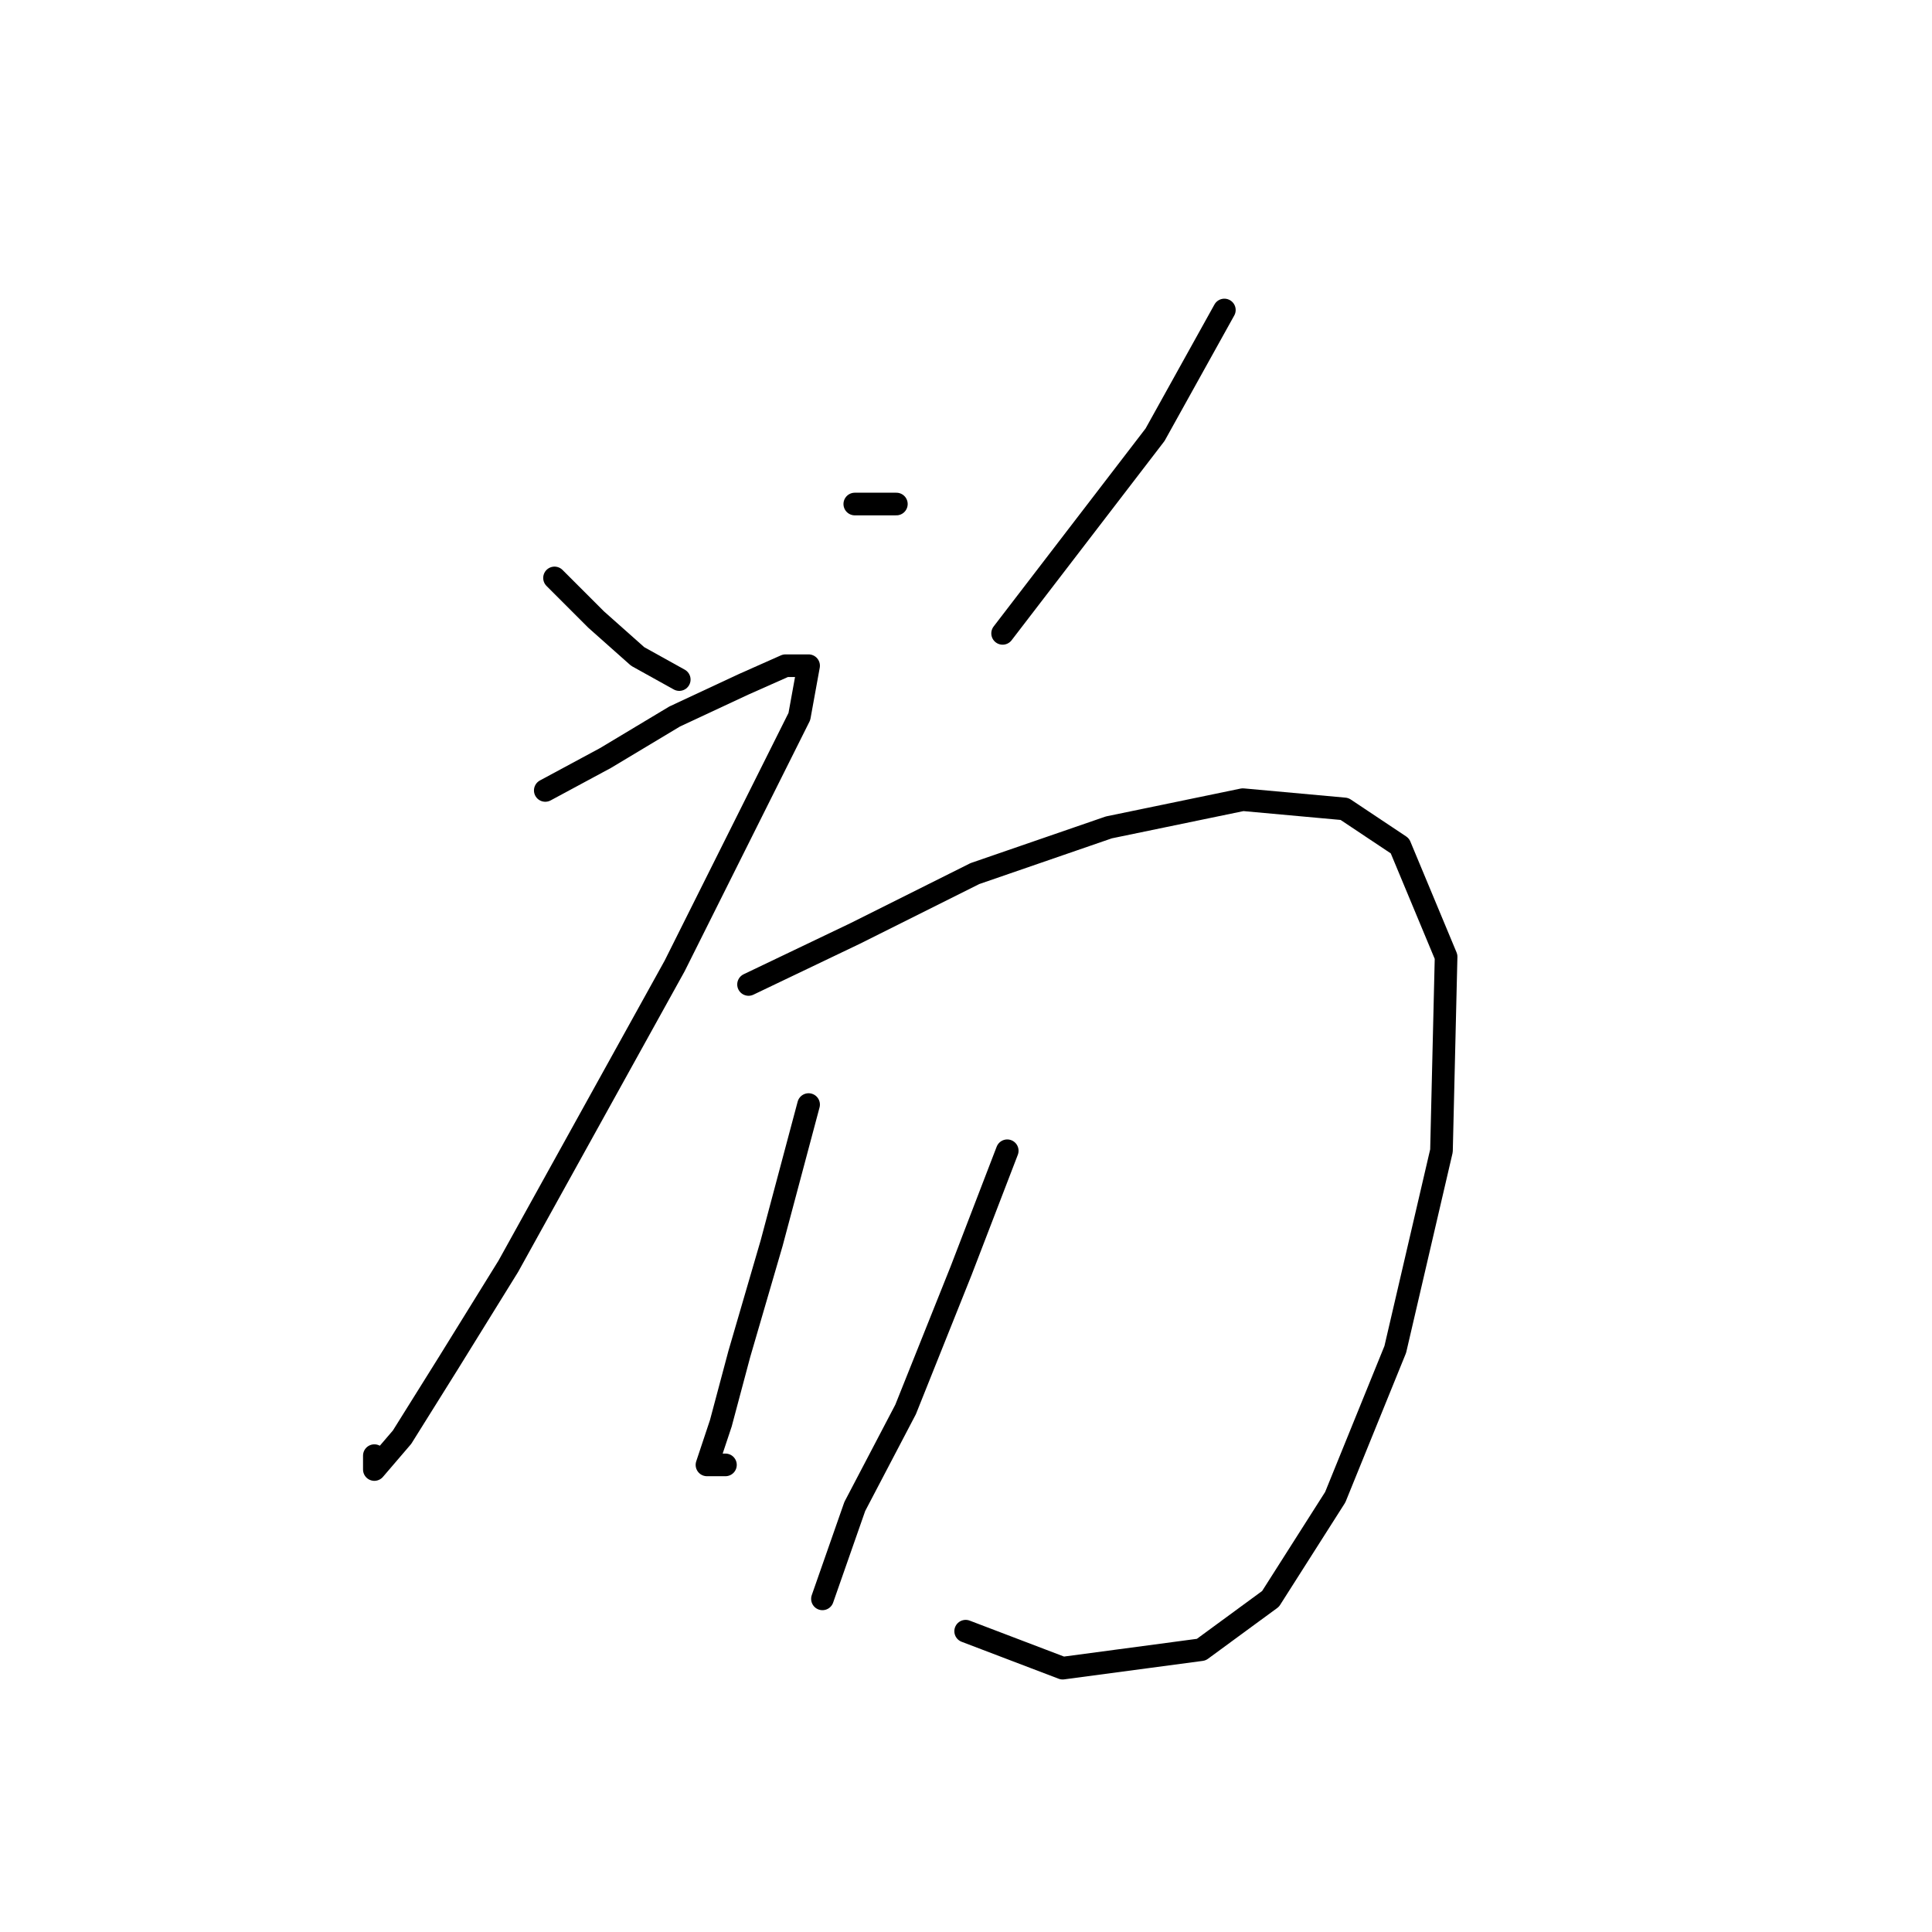 <?xml version="1.0" standalone="no"?>
    <svg width="256" height="256" xmlns="http://www.w3.org/2000/svg" version="1.1">
    <polyline stroke="black" stroke-width="3" stroke-linecap="round" fill="transparent" stroke-linejoin="round" points="73.477 76.58 78.986 82.089 84.495 86.986 90.004 90.046 90.004 90.046 " />
        <polyline stroke="black" stroke-width="3" stroke-linecap="round" fill="transparent" stroke-linejoin="round" points="113.264 66.786 118.773 66.786 118.773 66.786 " />
        <polyline stroke="black" stroke-width="3" stroke-linecap="round" fill="transparent" stroke-linejoin="round" points="162.233 41.077 153.052 57.604 132.852 83.925 132.852 83.925 " />
        <polyline stroke="black" stroke-width="3" stroke-linecap="round" fill="transparent" stroke-linejoin="round" points="72.253 104.737 80.21 100.452 89.392 94.943 98.573 90.658 104.082 88.21 107.143 88.21 105.919 94.943 89.392 127.997 67.356 167.785 59.398 180.639 53.277 190.433 49.604 194.718 49.604 192.881 49.604 192.881 " />
        <polyline stroke="black" stroke-width="3" stroke-linecap="round" fill="transparent" stroke-linejoin="round" points="99.186 130.446 113.264 123.713 129.179 115.755 146.93 109.634 164.682 105.961 178.148 107.186 185.494 112.082 191.615 126.773 191.003 152.482 184.881 178.803 176.924 198.39 168.354 211.857 159.173 218.59 140.809 221.039 127.955 216.142 127.955 216.142 " />
        <polyline stroke="black" stroke-width="3" stroke-linecap="round" fill="transparent" stroke-linejoin="round" points="107.143 146.361 102.246 164.724 97.961 179.415 95.513 188.597 93.677 194.106 96.125 194.106 96.125 194.106 " />
        <polyline stroke="black" stroke-width="3" stroke-linecap="round" fill="transparent" stroke-linejoin="round" points="133.464 152.482 127.343 168.397 119.997 186.76 113.264 199.615 108.979 211.857 108.979 211.857 " />
        </svg>